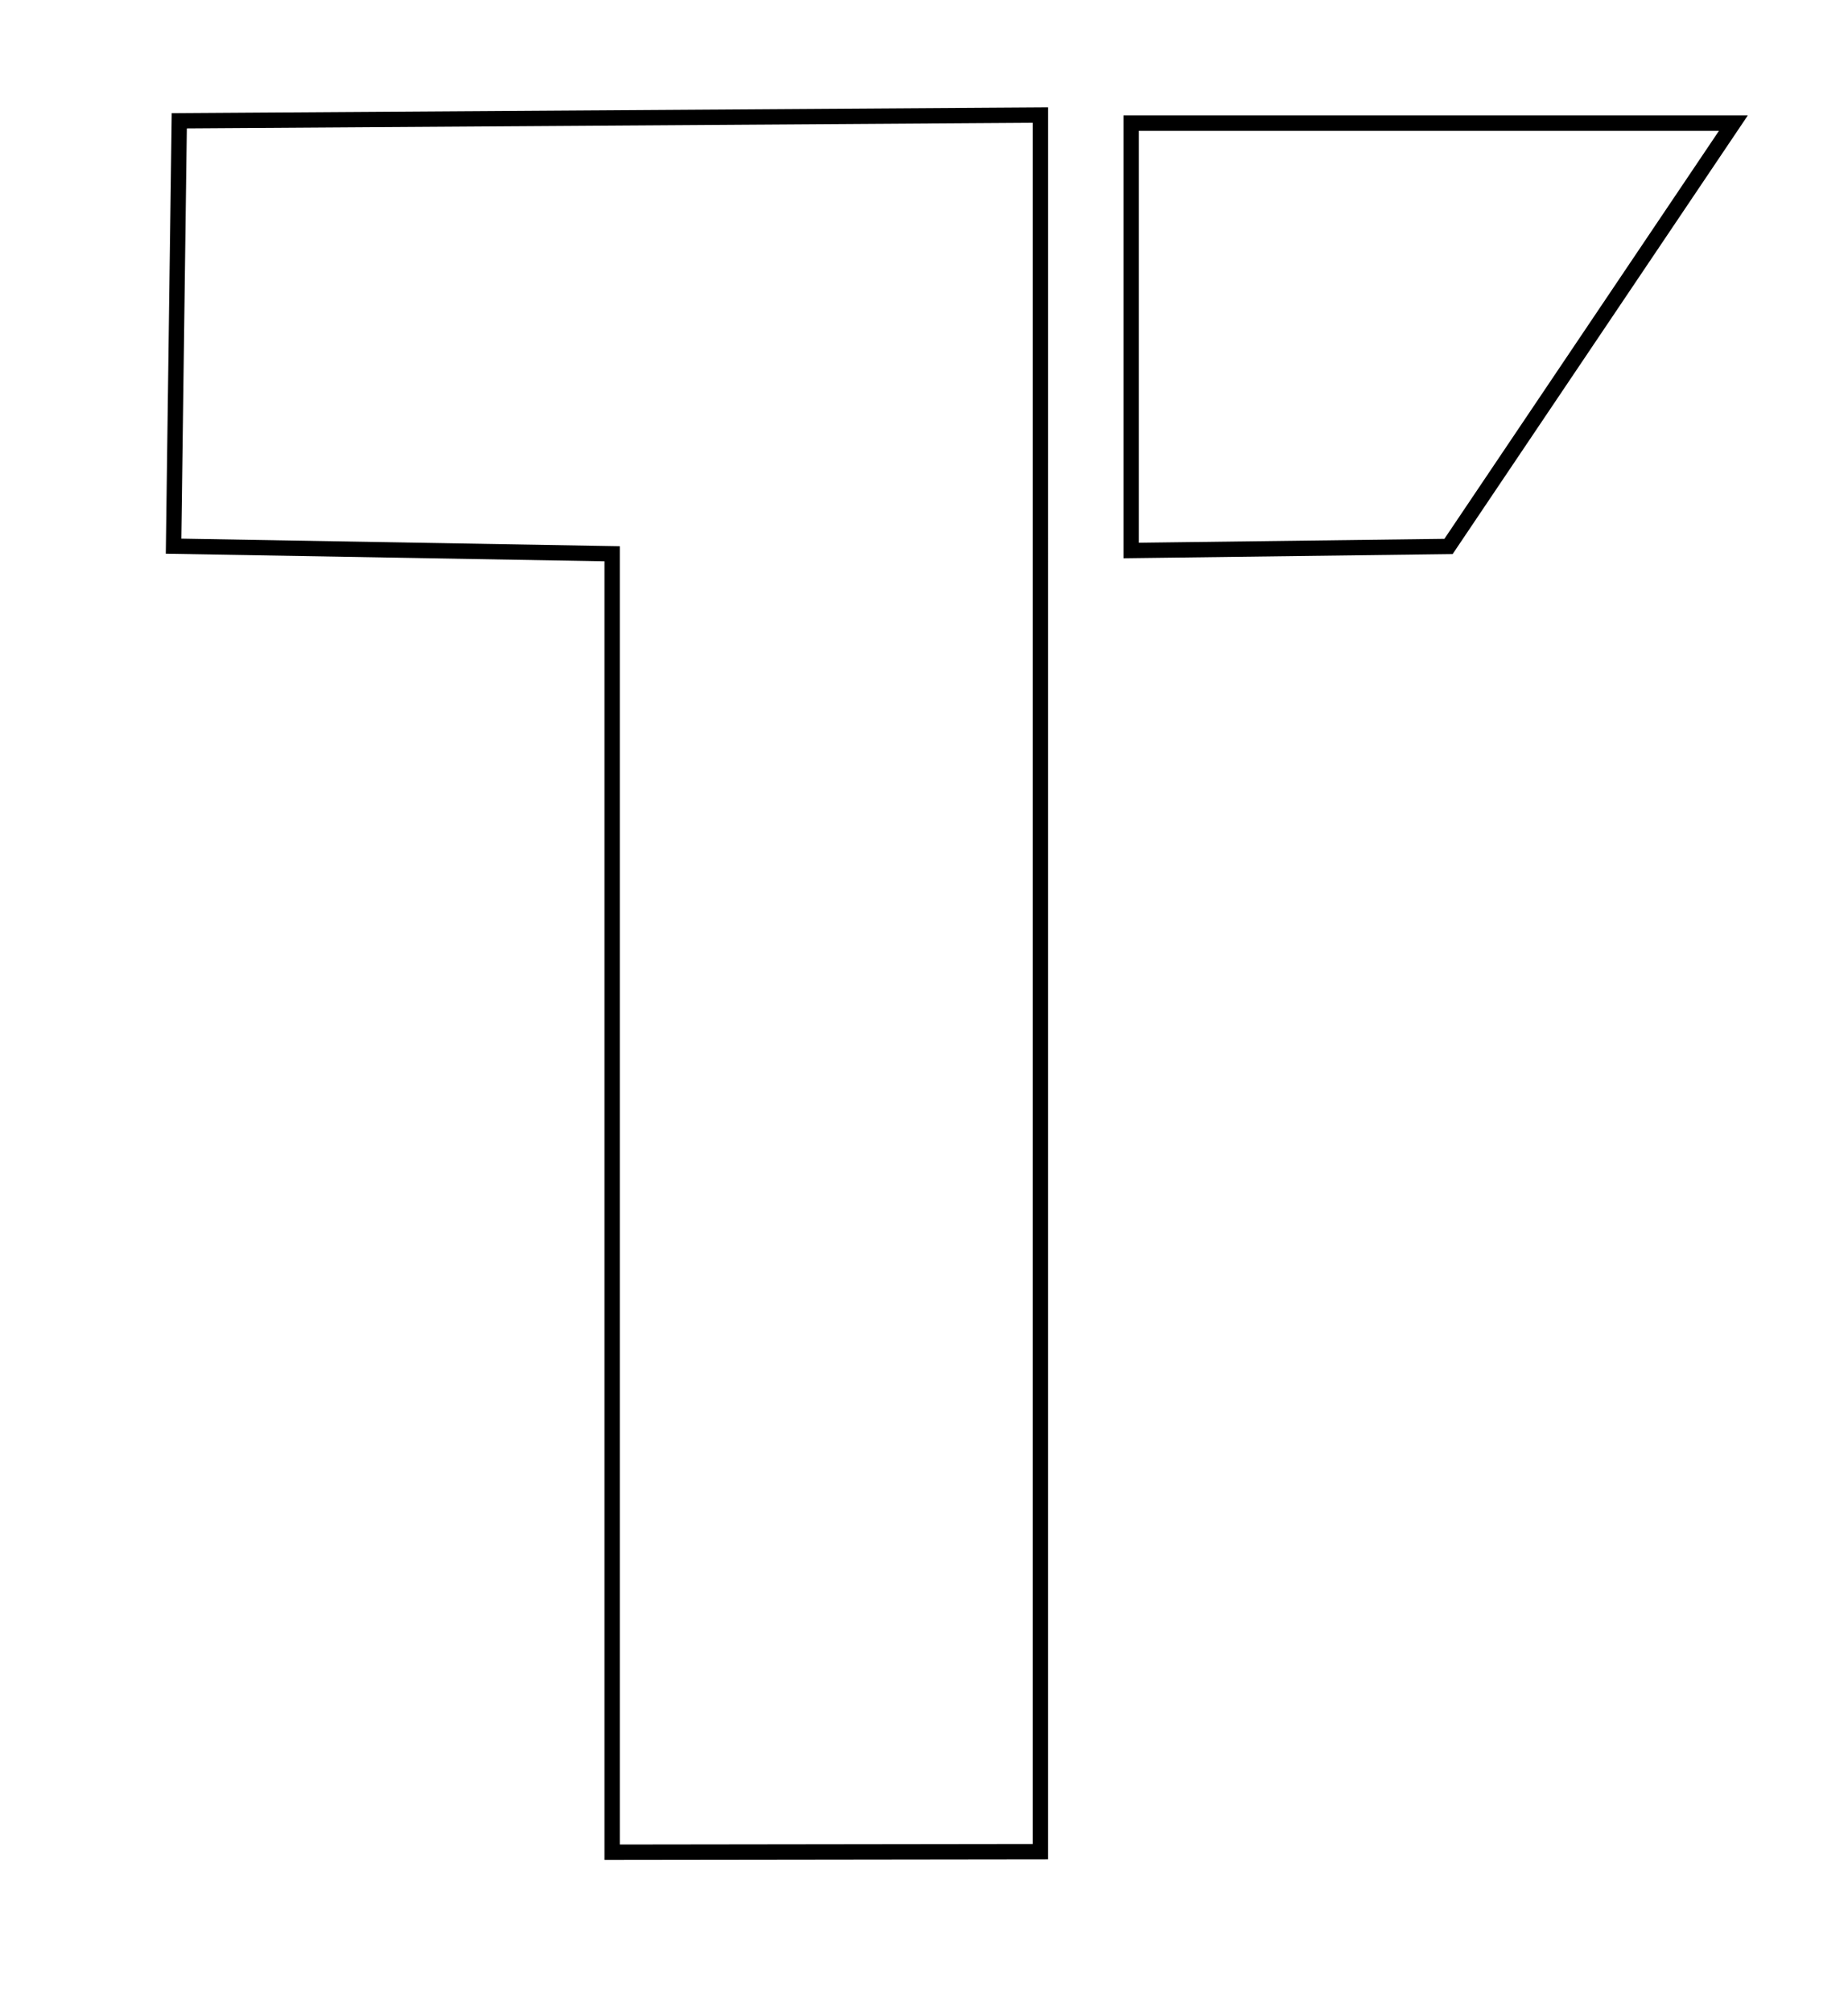 <svg id="svg11254" xmlns="http://www.w3.org/2000/svg" viewBox="0 0 120.472 131.102"><defs><style>#path12186,#path12189{stroke-dasharray:1200;stroke-dashoffset:0;-webkit-animation:dash 5s linear forwards;-moz-animation:dash 5s linear forwards;animation:dash 5s linear forwards}#path12189{stroke-dasharray:425;-webkit-animation:dash2 5s linear forwards;-moz-animation:dash2 5s linear forwards;animation:dash2 5s linear forwards}@-webkit-keyframes dash{0%{stroke-dashoffset:1200}to{stroke-dashoffset:0}}@-webkit-keyframes dash2{0%{stroke-dashoffset:425}to{stroke-dashoffset:0}}</style></defs><g id="layer6"><path id="path12186" d="M67.822 7.499l-56.135.372-.372 27.723 28.59.495v84.618l27.916-.036z" stroke="#000" fill="none"/></g><g id="layer7"><path id="path12189" d="M73.74 8.025v27.851l20.69-.264L113 8.025z" stroke="#000" fill="none"/></g></svg>
